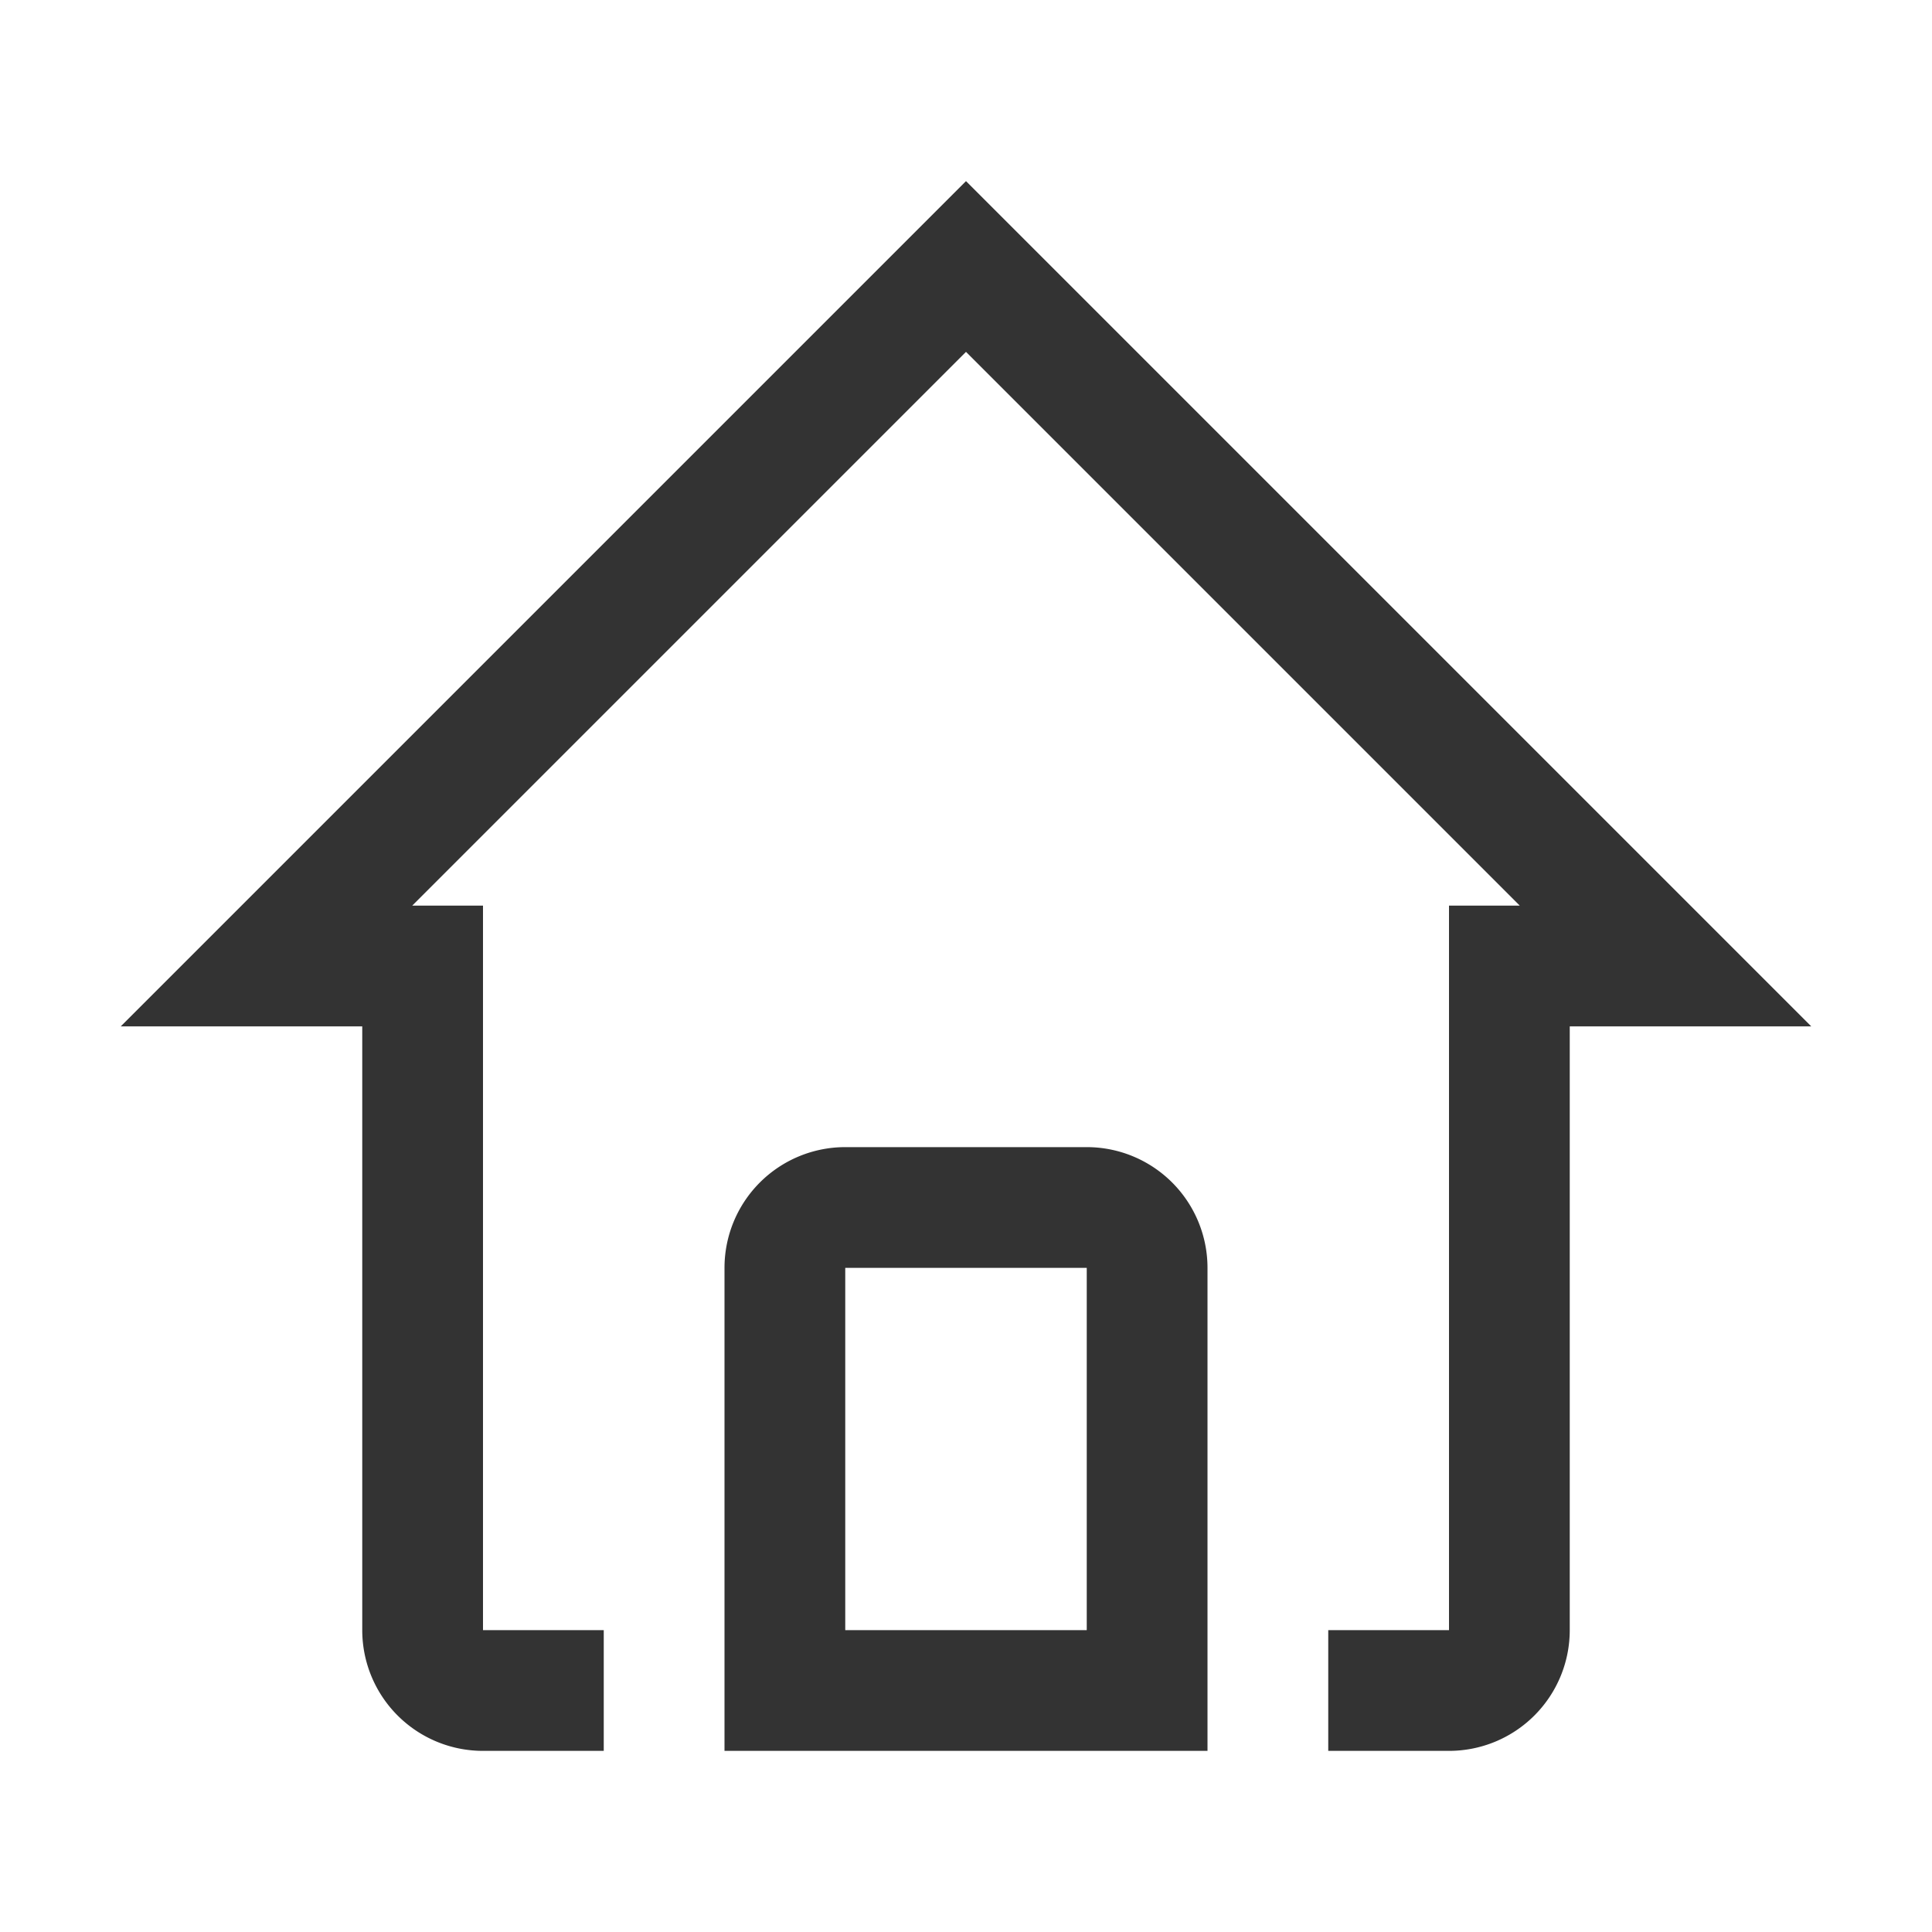 <svg xmlns="http://www.w3.org/2000/svg" viewBox="0 0 32 32"><title>rexicon-32-home-l</title><g fill="#333"><path d="M16 3L2 17h4v10a2 2 0 0 0 2 2h2v-2H8V15H6.828L16 5.828 25.172 15H24v12h-2v2h2a2 2 0 0 0 2-2V17h4z"/><path d="M18 19h-4a2 2 0 0 0-2 2v8h8v-8a2 2 0 0 0-2-2zm0 8h-4v-6h4z"/></g><path fill="none" d="M0 0h32v32H0z"/></svg>